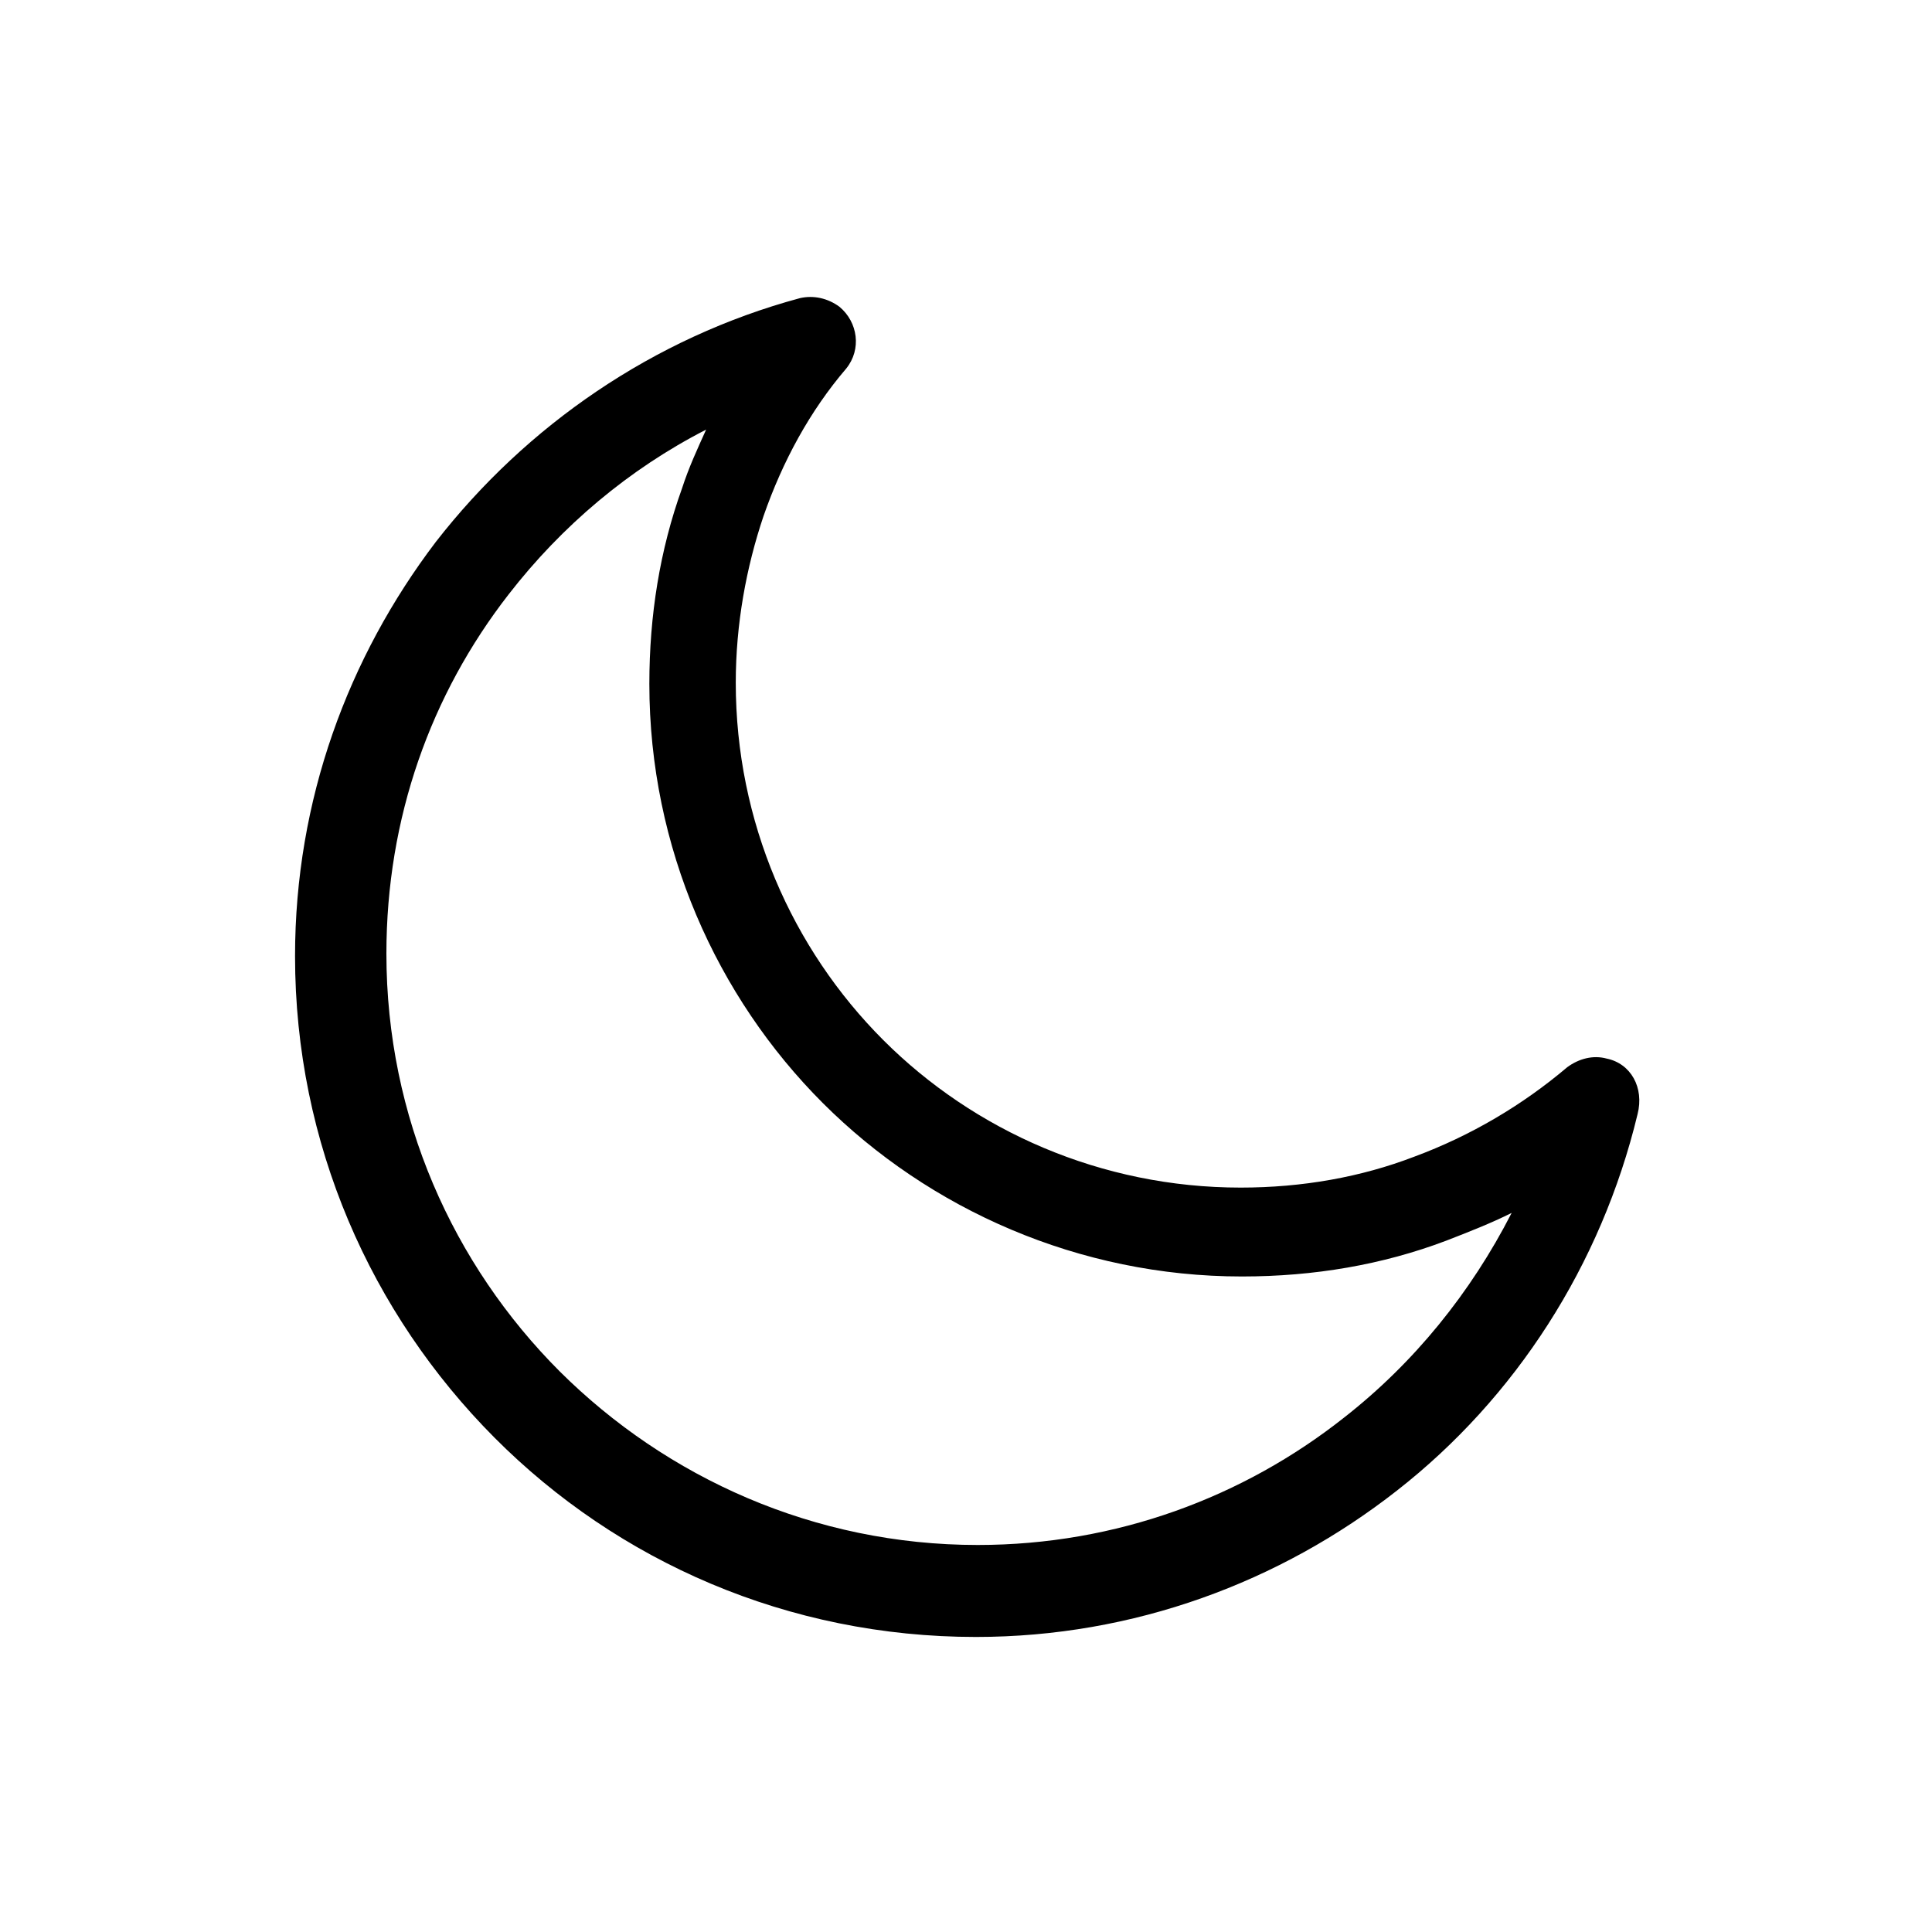 <?xml version="1.0" encoding="utf-8"?>
<!-- Generator: Adobe Illustrator 24.1.1, SVG Export Plug-In . SVG Version: 6.00 Build 0)  -->
<svg version="1.1" id="Capa_1" xmlns="http://www.w3.org/2000/svg" xmlns:xlink="http://www.w3.org/1999/xlink" x="0px" y="0px"
	 viewBox="0 0 313 313" style="enable-background:new 0 0 313 313;" xml:space="preserve">
<g>
	<g>
		<path d="M260.3,171.5c-2.2-0.6-4.5,0-6.4,1.4c-7.2,6.1-15.6,11.1-24.8,14.5c-8.6,3.3-18.1,5-28.1,5c-22.6,0-43.2-9.2-57.9-23.9
			c-14.8-14.8-23.9-35.4-23.9-57.9c0-9.5,1.7-18.7,4.5-27c3.1-8.9,7.5-17,13.4-23.9c2.5-3.1,1.9-7.5-1.1-10
			c-1.9-1.4-4.2-1.9-6.4-1.4c-23.7,6.4-44.3,20.6-59,39.5c-14.2,18.7-22.8,41.8-22.8,67.1c0,30.4,12.3,57.9,32.3,78
			s47.6,32.3,78,32.3c25.6,0,49.3-8.9,68.2-23.7c19.2-15,33.1-36.5,39-61C266.4,176.2,264.2,172.3,260.3,171.5z M217.7,229.7
			c-16.2,12.8-36.8,20.6-59.3,20.6c-26.5,0-50.4-10.9-67.7-28.1c-17.3-17.3-28.1-41.2-28.1-67.7c0-22,7.2-42,19.8-58.2
			c8.6-11.1,19.5-20.3,32-26.7c-1.4,3.1-2.8,6.1-3.9,9.5c-3.6,10-5.3,20.6-5.3,31.7c0,26.5,10.9,50.7,28.1,67.9s41.5,28.1,67.9,28.1
			c11.7,0,22.8-1.9,33.1-5.8c3.6-1.4,7.2-2.8,10.6-4.5C238.3,209.4,229.1,220.8,217.7,229.7z"/>
	</g>
</g>
</svg>
